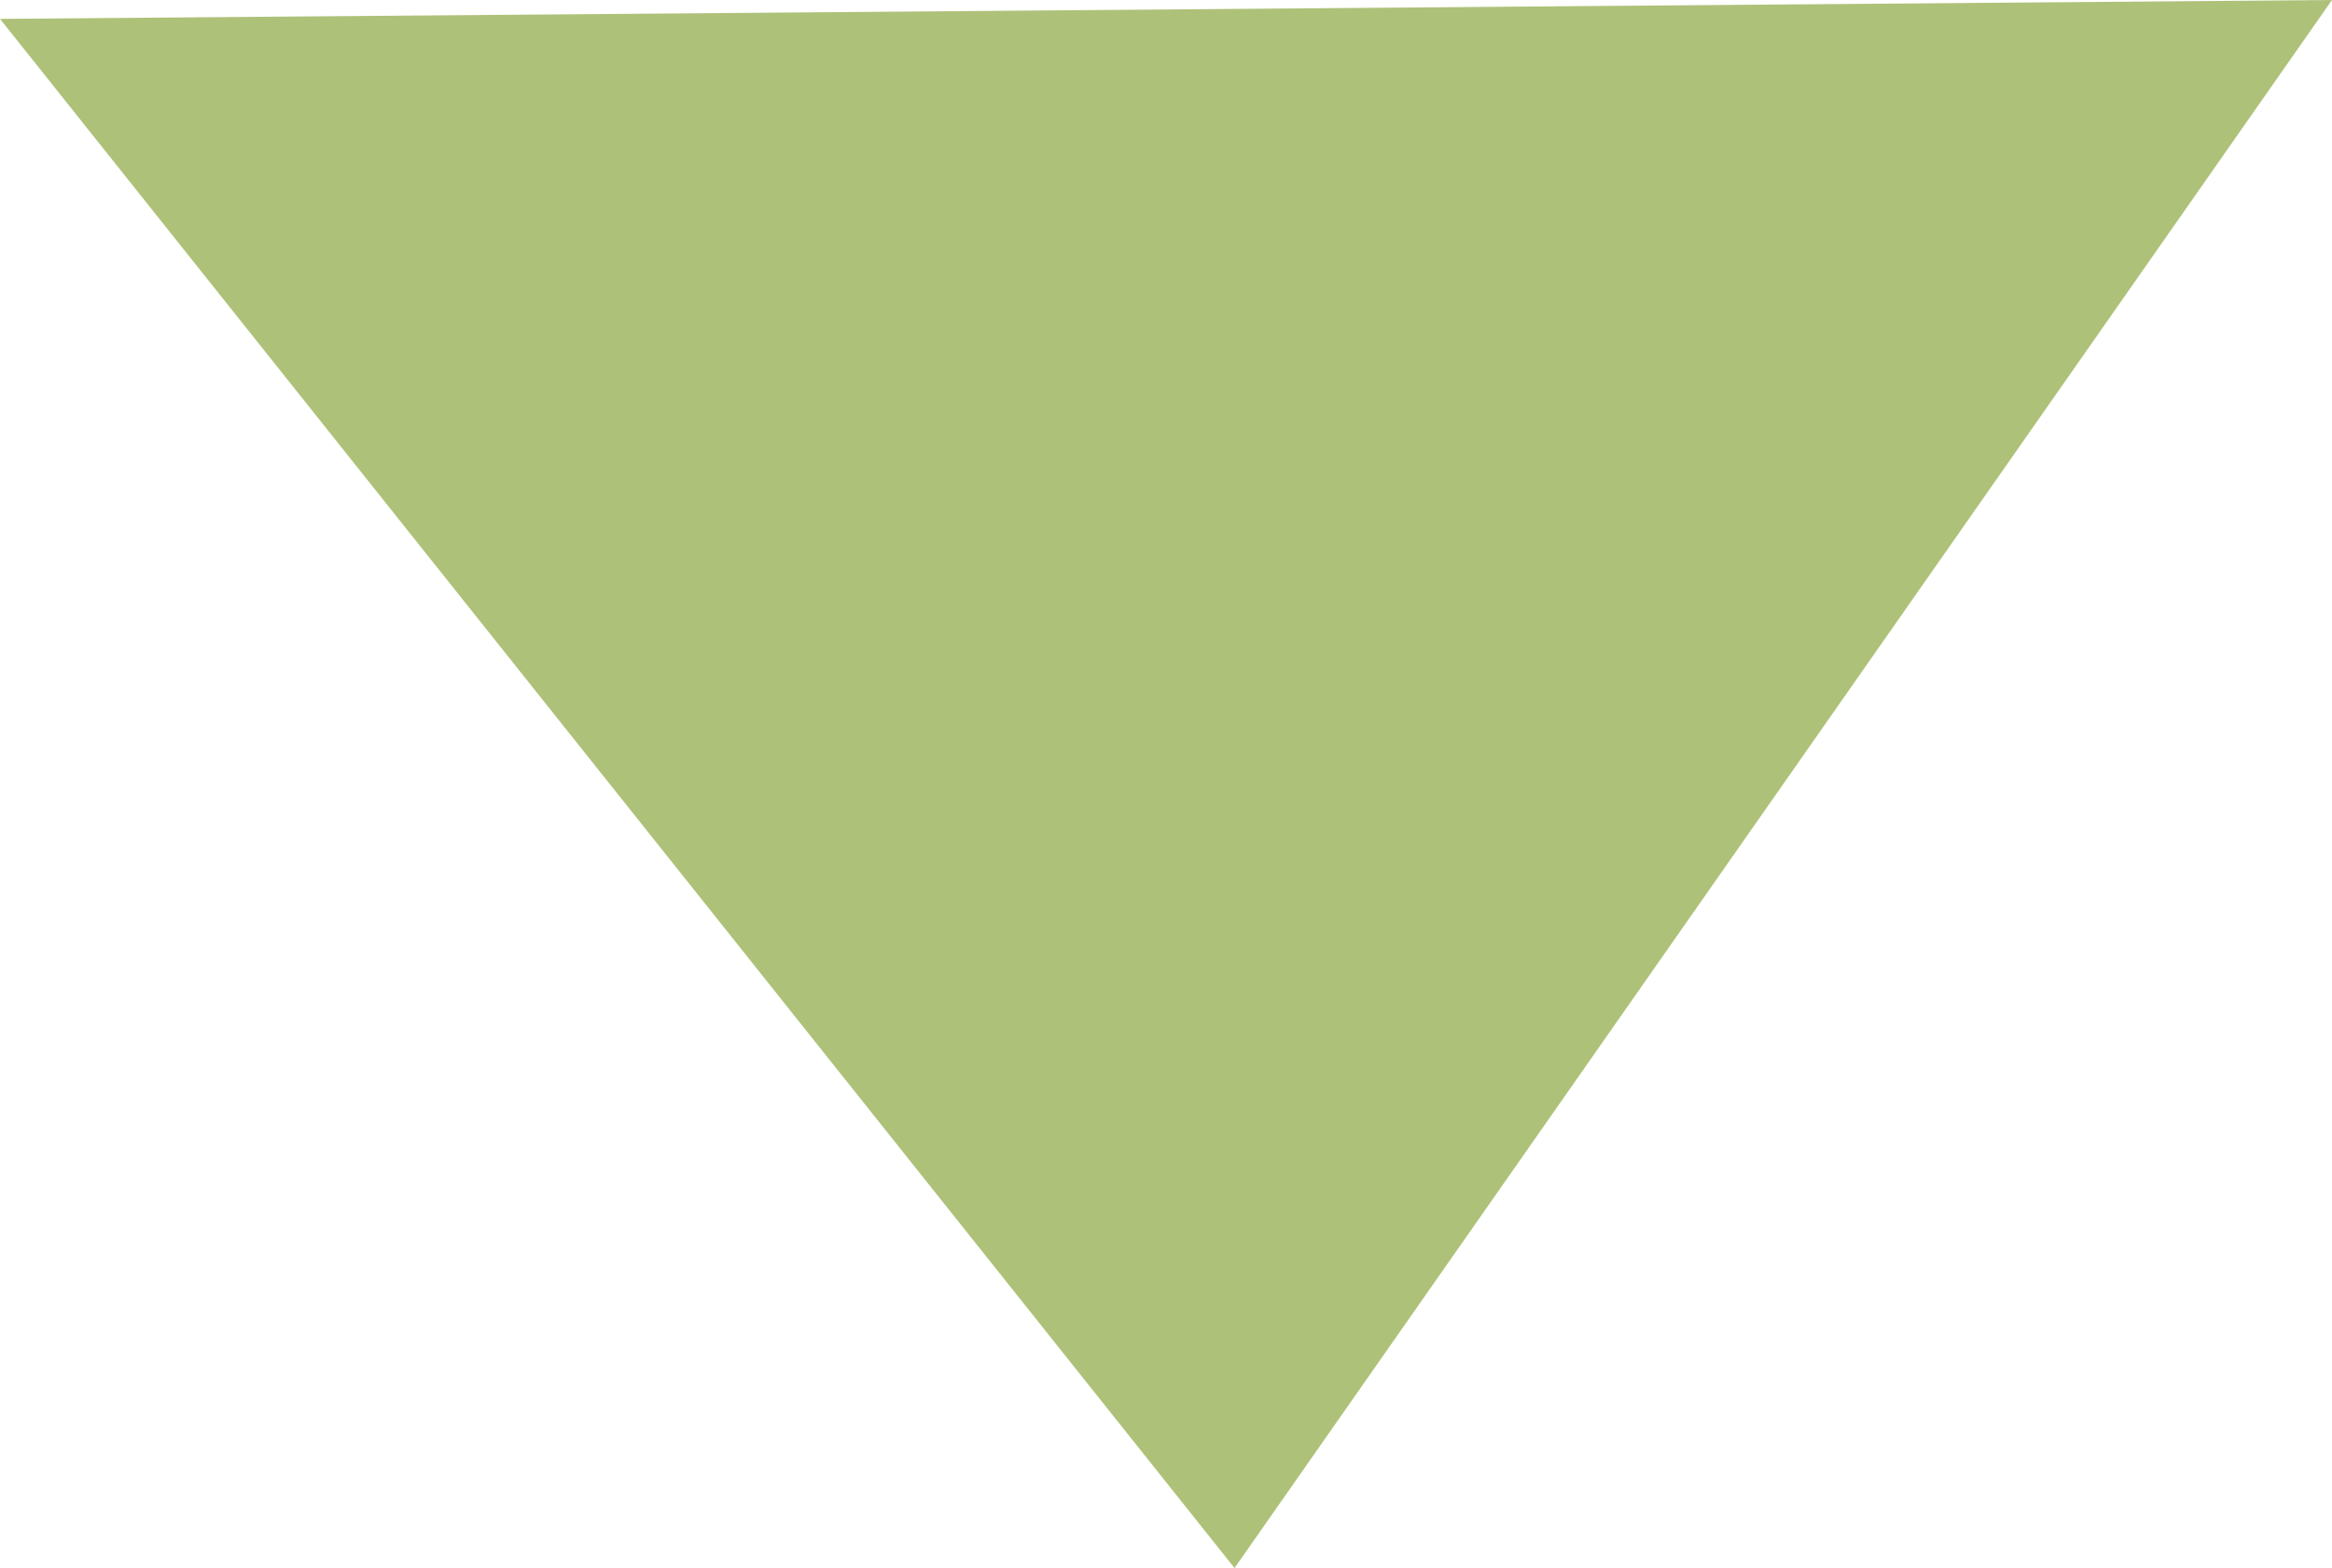 <svg xmlns="http://www.w3.org/2000/svg" width="20.505" height="13.788" viewBox="0 0 20.505 13.788">
  <path id="Path_961" data-name="Path 961" d="M291.575,107.88l-9.65,13.788L271.07,108.046Z" transform="translate(-271.07 -107.88)" fill="#aec179"/>
</svg>
